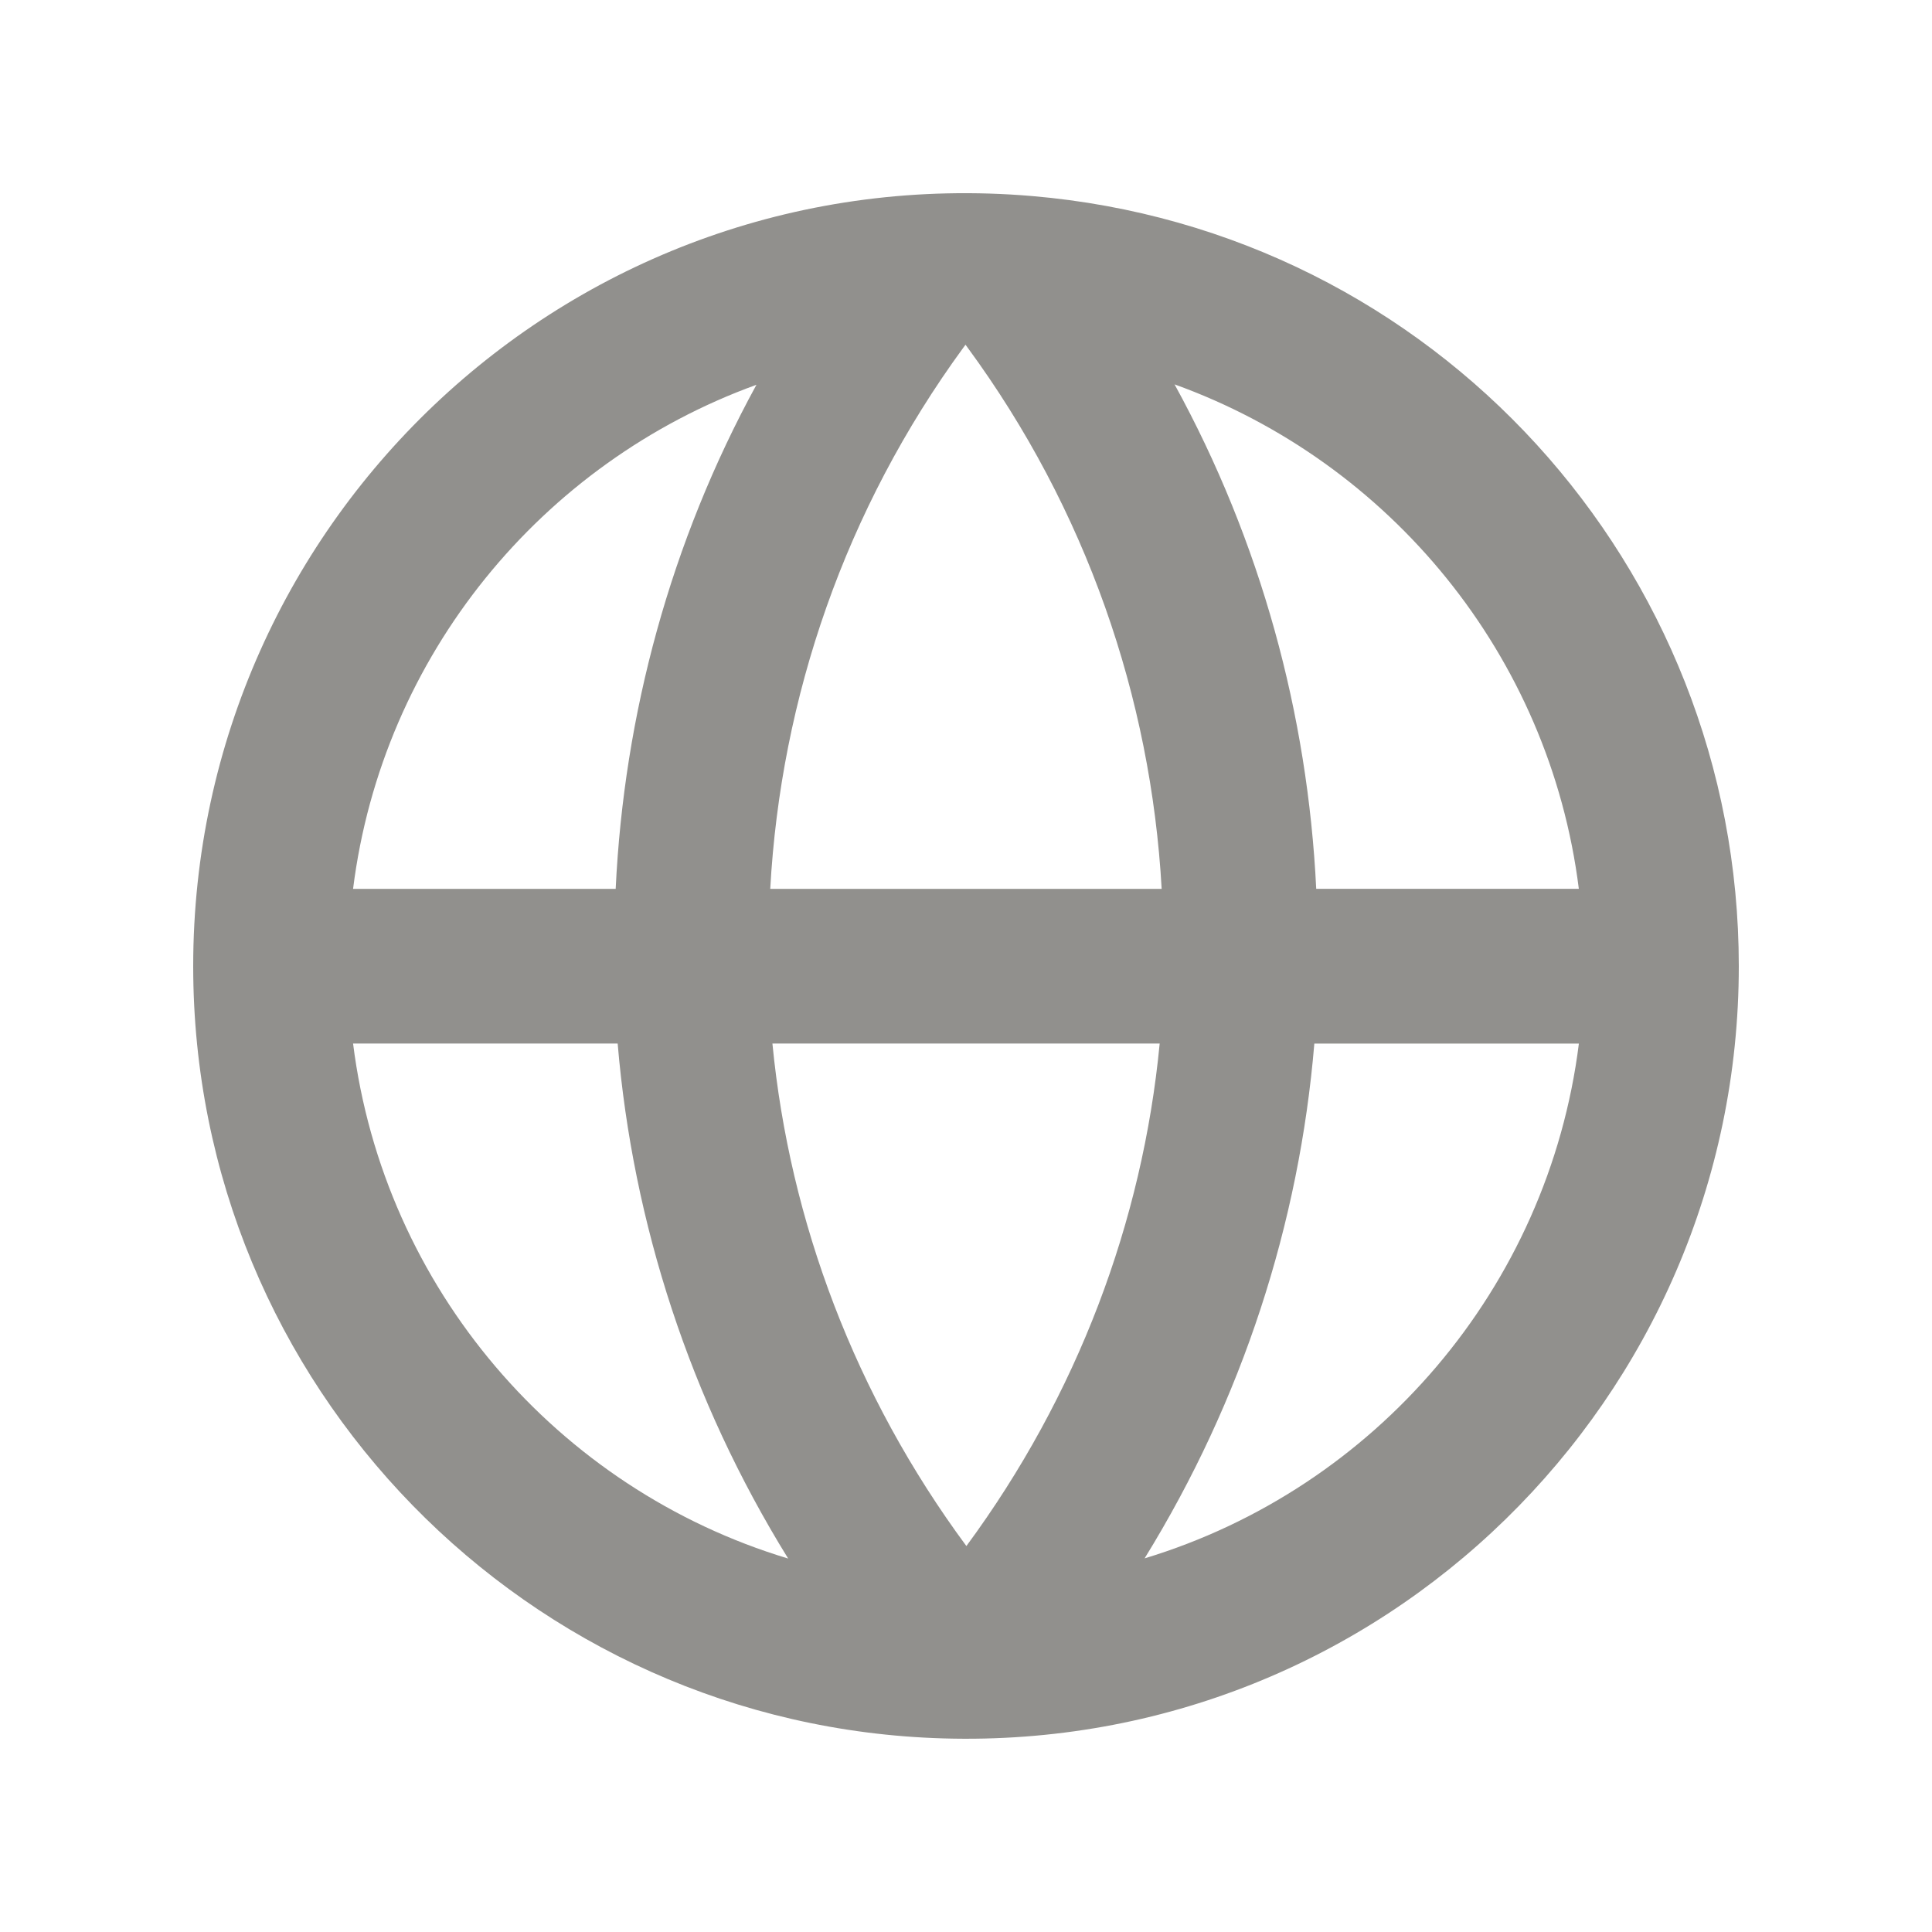 <!-- Generated by IcoMoon.io -->
<svg version="1.1" xmlns="http://www.w3.org/2000/svg" width="40" height="40" viewBox="0 0 40 40">
<title>mp-globe_network-</title>
<path fill="#91908d" d="M23.698 32.264c2.026-3.284 3.203-6.937 3.514-10.658h5.477c-0.635 5.063-4.226 9.216-8.99 10.658zM20.008 32.009c-2.304-3.118-3.658-6.716-4.016-10.404h8.018c-0.354 3.686-1.702 7.284-4.002 10.404zM7.31 21.605h5.478c0.314 3.723 1.498 7.379 3.53 10.663-4.773-1.438-8.371-5.593-9.008-10.663zM15.661 7.967c-1.779 3.254-2.742 6.826-2.914 10.436h-5.437c0.606-4.833 3.909-8.827 8.35-10.436zM19.947 7.195c0.014-0.019 0.029-0.038 0.043-0.058 0.014 0.019 0.027 0.038 0.042 0.058 2.456 3.345 3.797 7.246 4.019 11.208h-8.104c0.218-3.96 1.552-7.859 4-11.208zM32.688 18.402h-5.437c-0.176-3.613-1.146-7.187-2.933-10.444 4.453 1.606 7.763 5.603 8.37 10.444zM21.368 4.059c-9.461-0.804-17.368 6.658-17.368 15.944 0 8.698 6.936 15.744 15.536 15.989 9.083 0.263 16.464-7.041 16.464-15.989 0-8.26-6.291-15.232-14.632-15.944z"></path>
</svg>
